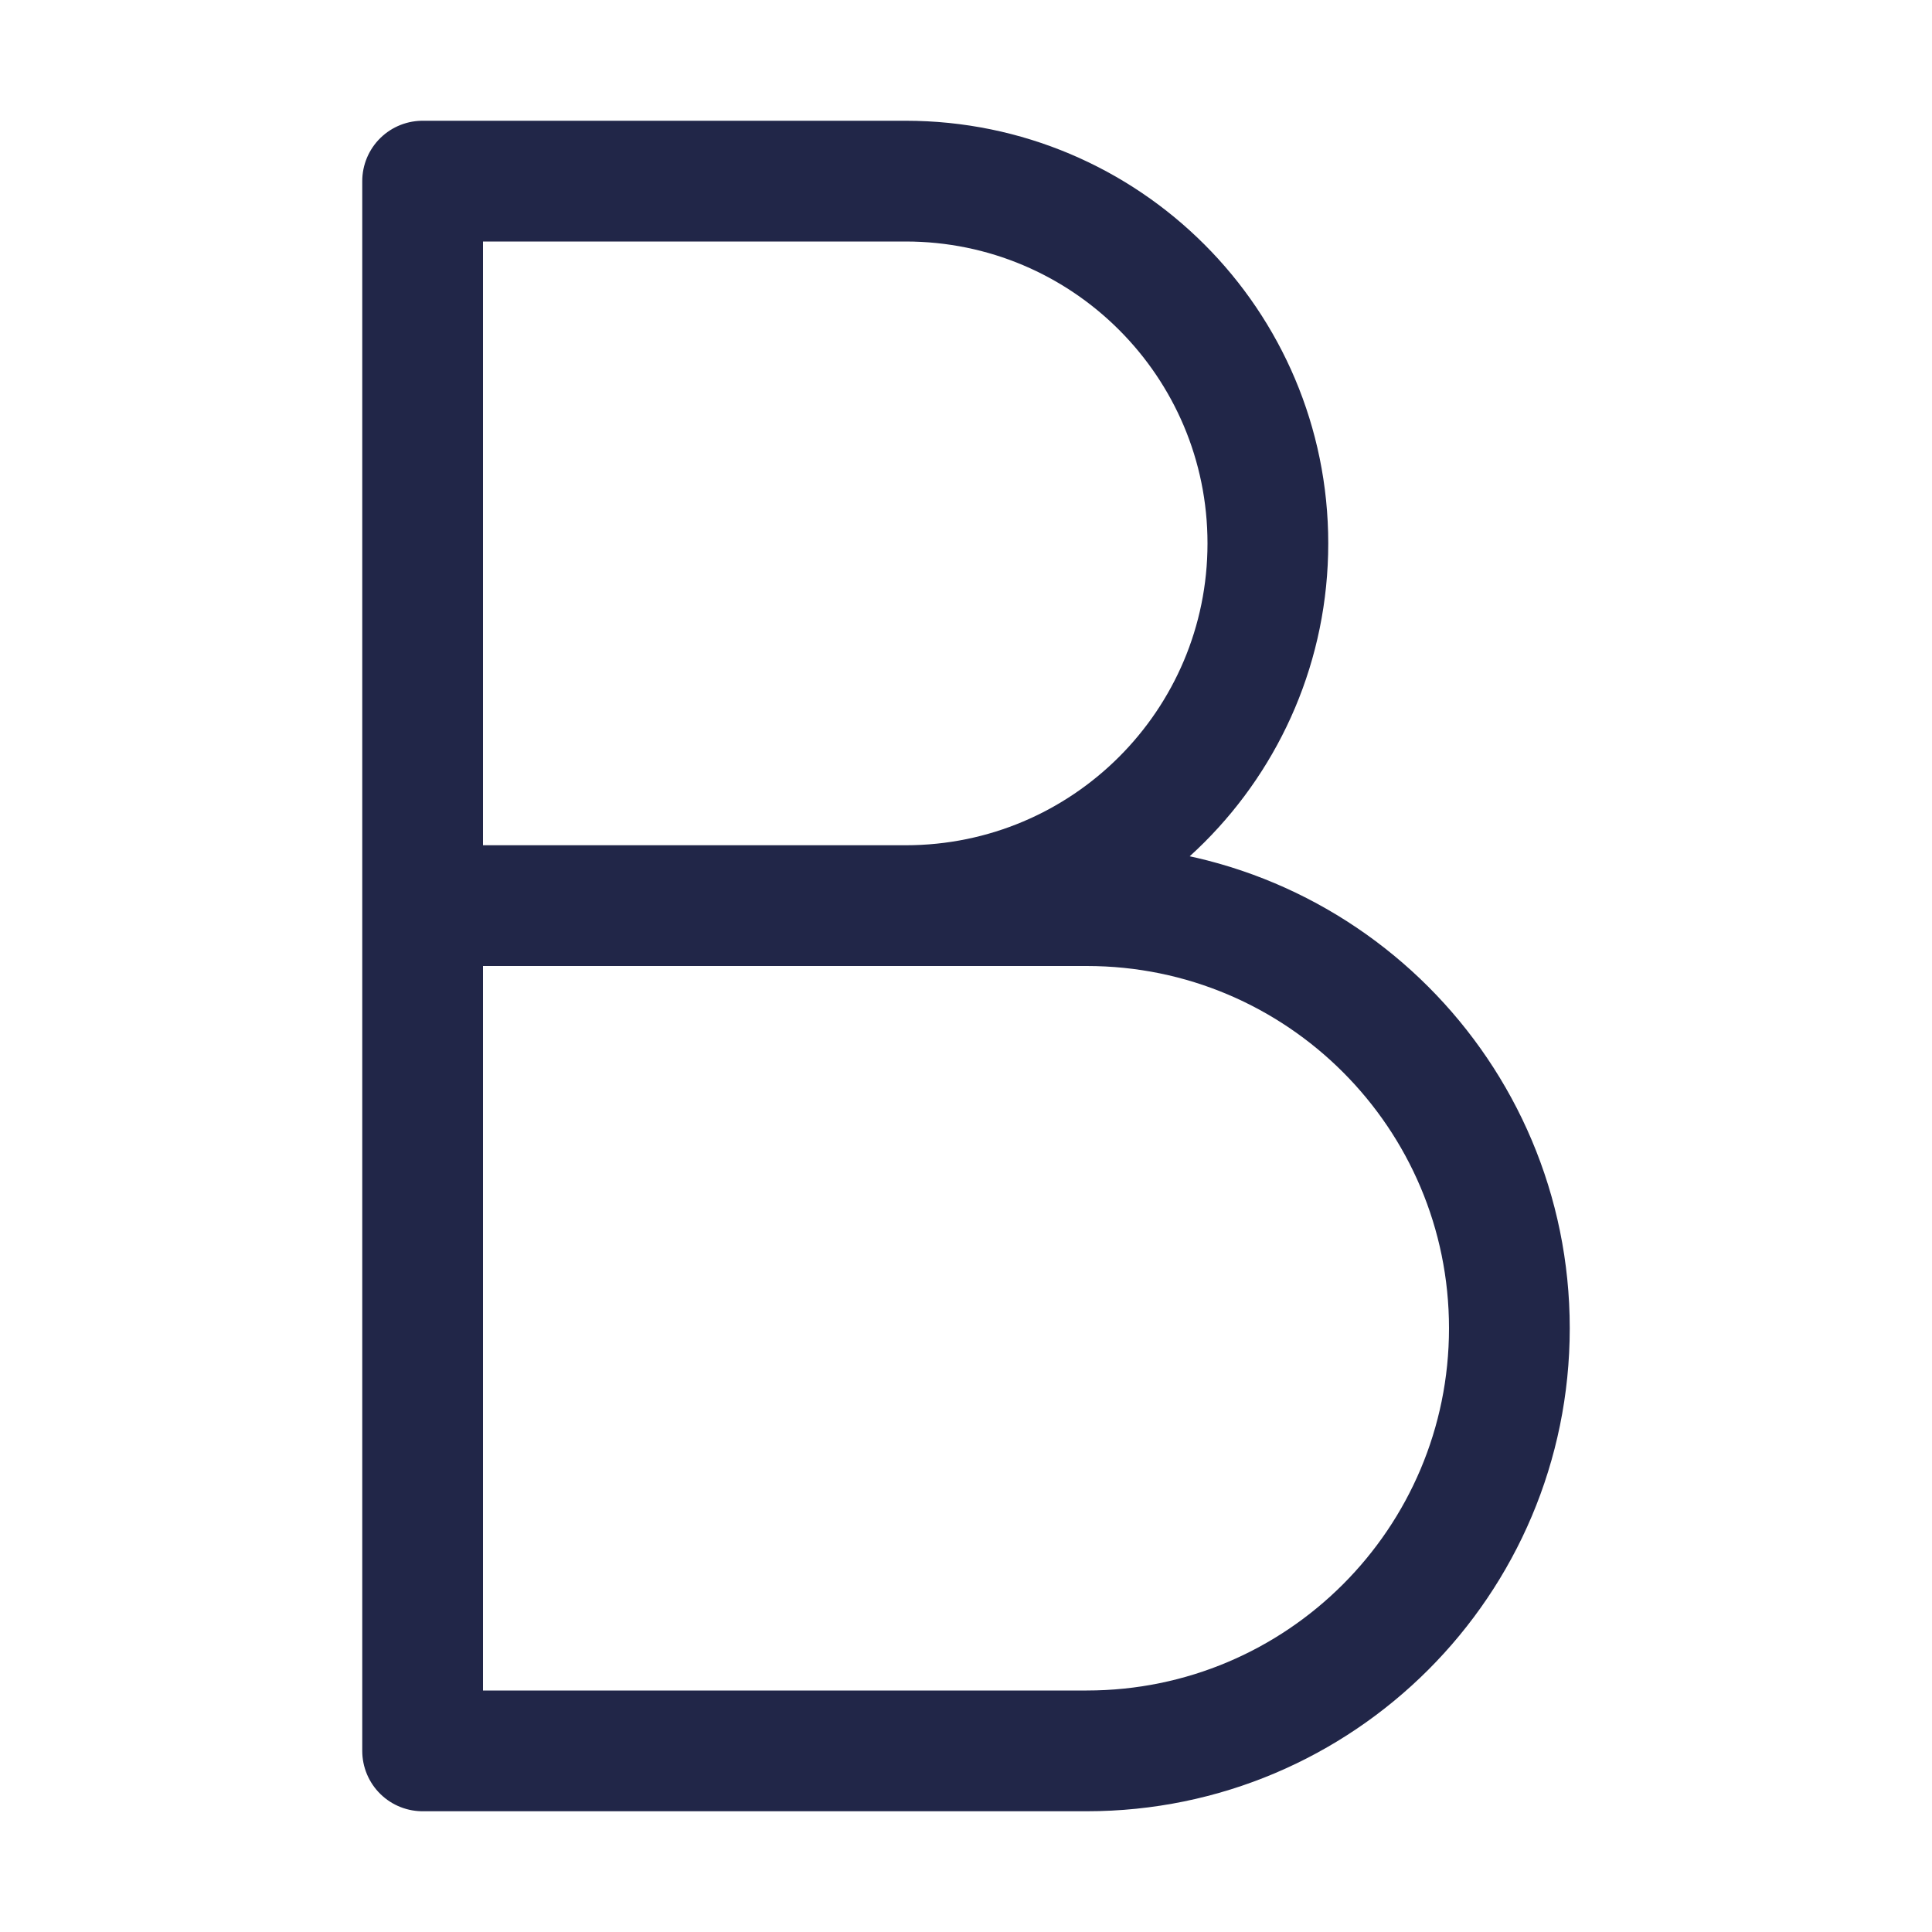 <svg width="16" height="16" viewBox="0 0 16 16" fill="none" xmlns="http://www.w3.org/2000/svg">
<path d="M3.5 7.5H7.5C9.157 7.5 10.5 6.157 10.5 4.5V4.5C10.5 2.843 9.157 1.5 7.5 1.5H3.5V7.5ZM3.5 7.5V14.5H9C10.933 14.5 12.5 12.933 12.5 11V11C12.5 9.067 10.933 7.5 9 7.5H3.5Z" stroke="#212648" stroke-linecap="round" stroke-linejoin="round"/>
</svg>
